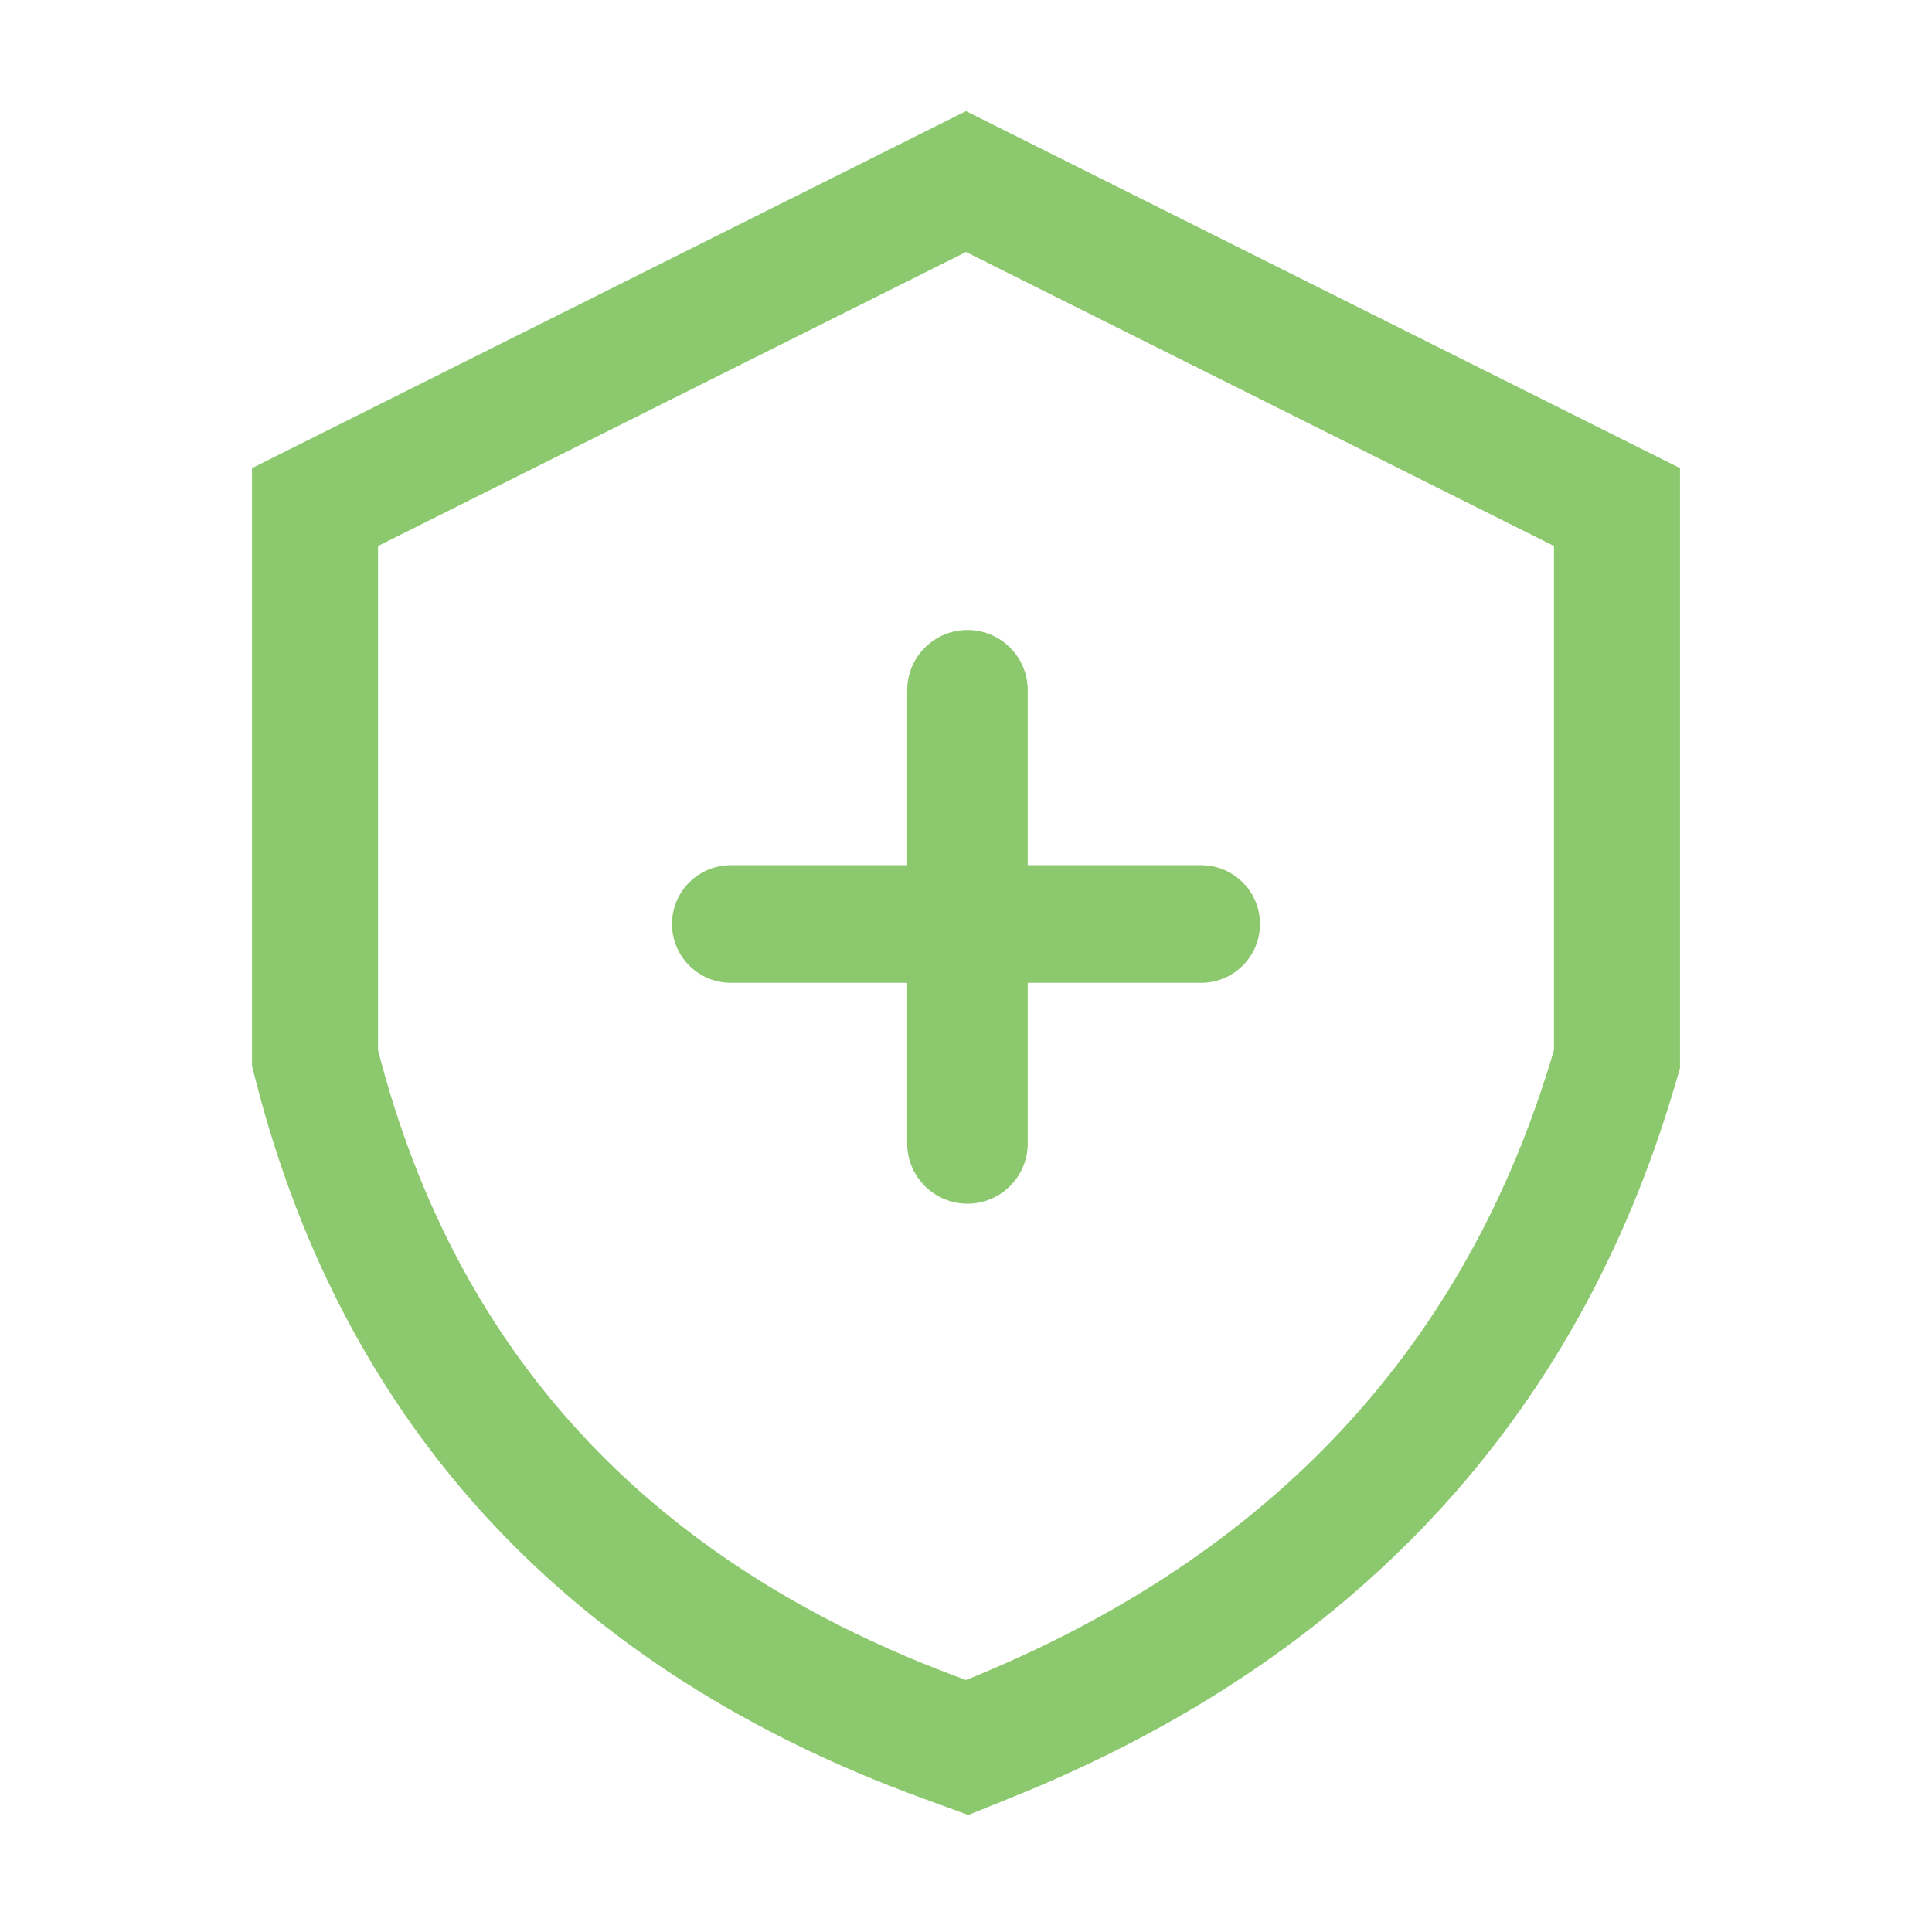 <?xml version="1.0" encoding="UTF-8"?>
<svg width="46px" height="46px" viewBox="0 0 46 46" version="1.1" xmlns="http://www.w3.org/2000/svg" xmlns:xlink="http://www.w3.org/1999/xlink">
    <!-- Generator: Sketch 49.1 (51147) - http://www.bohemiancoding.com/sketch -->
    <title>保障</title>
    <desc>Created with Sketch.</desc>
    <defs></defs>
    <g id="企业用工保" stroke="none" stroke-width="1" fill="none" fill-rule="evenodd">
        <g transform="translate(-705, -739)">
            <rect id="Rectangle" fill="#FFFFFF" x="220" y="0" width="1000" height="1143"></rect>
            <g id="Group-3" transform="translate(301, 596)">
                <g id="Group-4-Copy" transform="translate(404, 143)">
                    <g id="Group-26">
                        <rect id="Rectangle-8" fill="#D8D8D8" opacity="0" x="0" y="0" width="46" height="46"></rect>
                        <g id="Group-17" transform="translate(9, 6)">
                            <g id="Group-16">
                                <path d="M14,-1.677 L29.5,6.073 L29.5,19.216 L29.439,19.422 C27.234,26.939 22.239,32.291 14.562,35.391 L14.027,35.607 L13.486,35.409 C5.562,32.521 0.539,27.138 -1.453,19.373 L-1.5,19.189 L-1.5,6.073 L14,-1.677 Z" id="Path-2" stroke="#8CC86D" stroke-width="3"></path>
                                <path d="M12.6,14.6 L12.6,10.435 C12.6,9.642 13.242,9 14.035,9 C14.828,9 15.47,9.642 15.47,10.435 L15.47,14.6 L19.6,14.6 C20.373,14.6 21,15.227 21,16 C21,16.773 20.373,17.4 19.6,17.4 L15.47,17.4 L15.47,21.224 C15.47,22.016 14.828,22.659 14.035,22.659 C13.242,22.659 12.6,22.016 12.6,21.224 L12.6,17.4 L8.4,17.4 C7.627,17.4 7,16.773 7,16 C7,15.227 7.627,14.6 8.4,14.6 L12.6,14.6 Z" id="Combined-Shape" fill="#8CC86D"></path>
                            </g>
                        </g>
                    </g>
                </g>
            </g>
        </g>
    </g>
</svg>